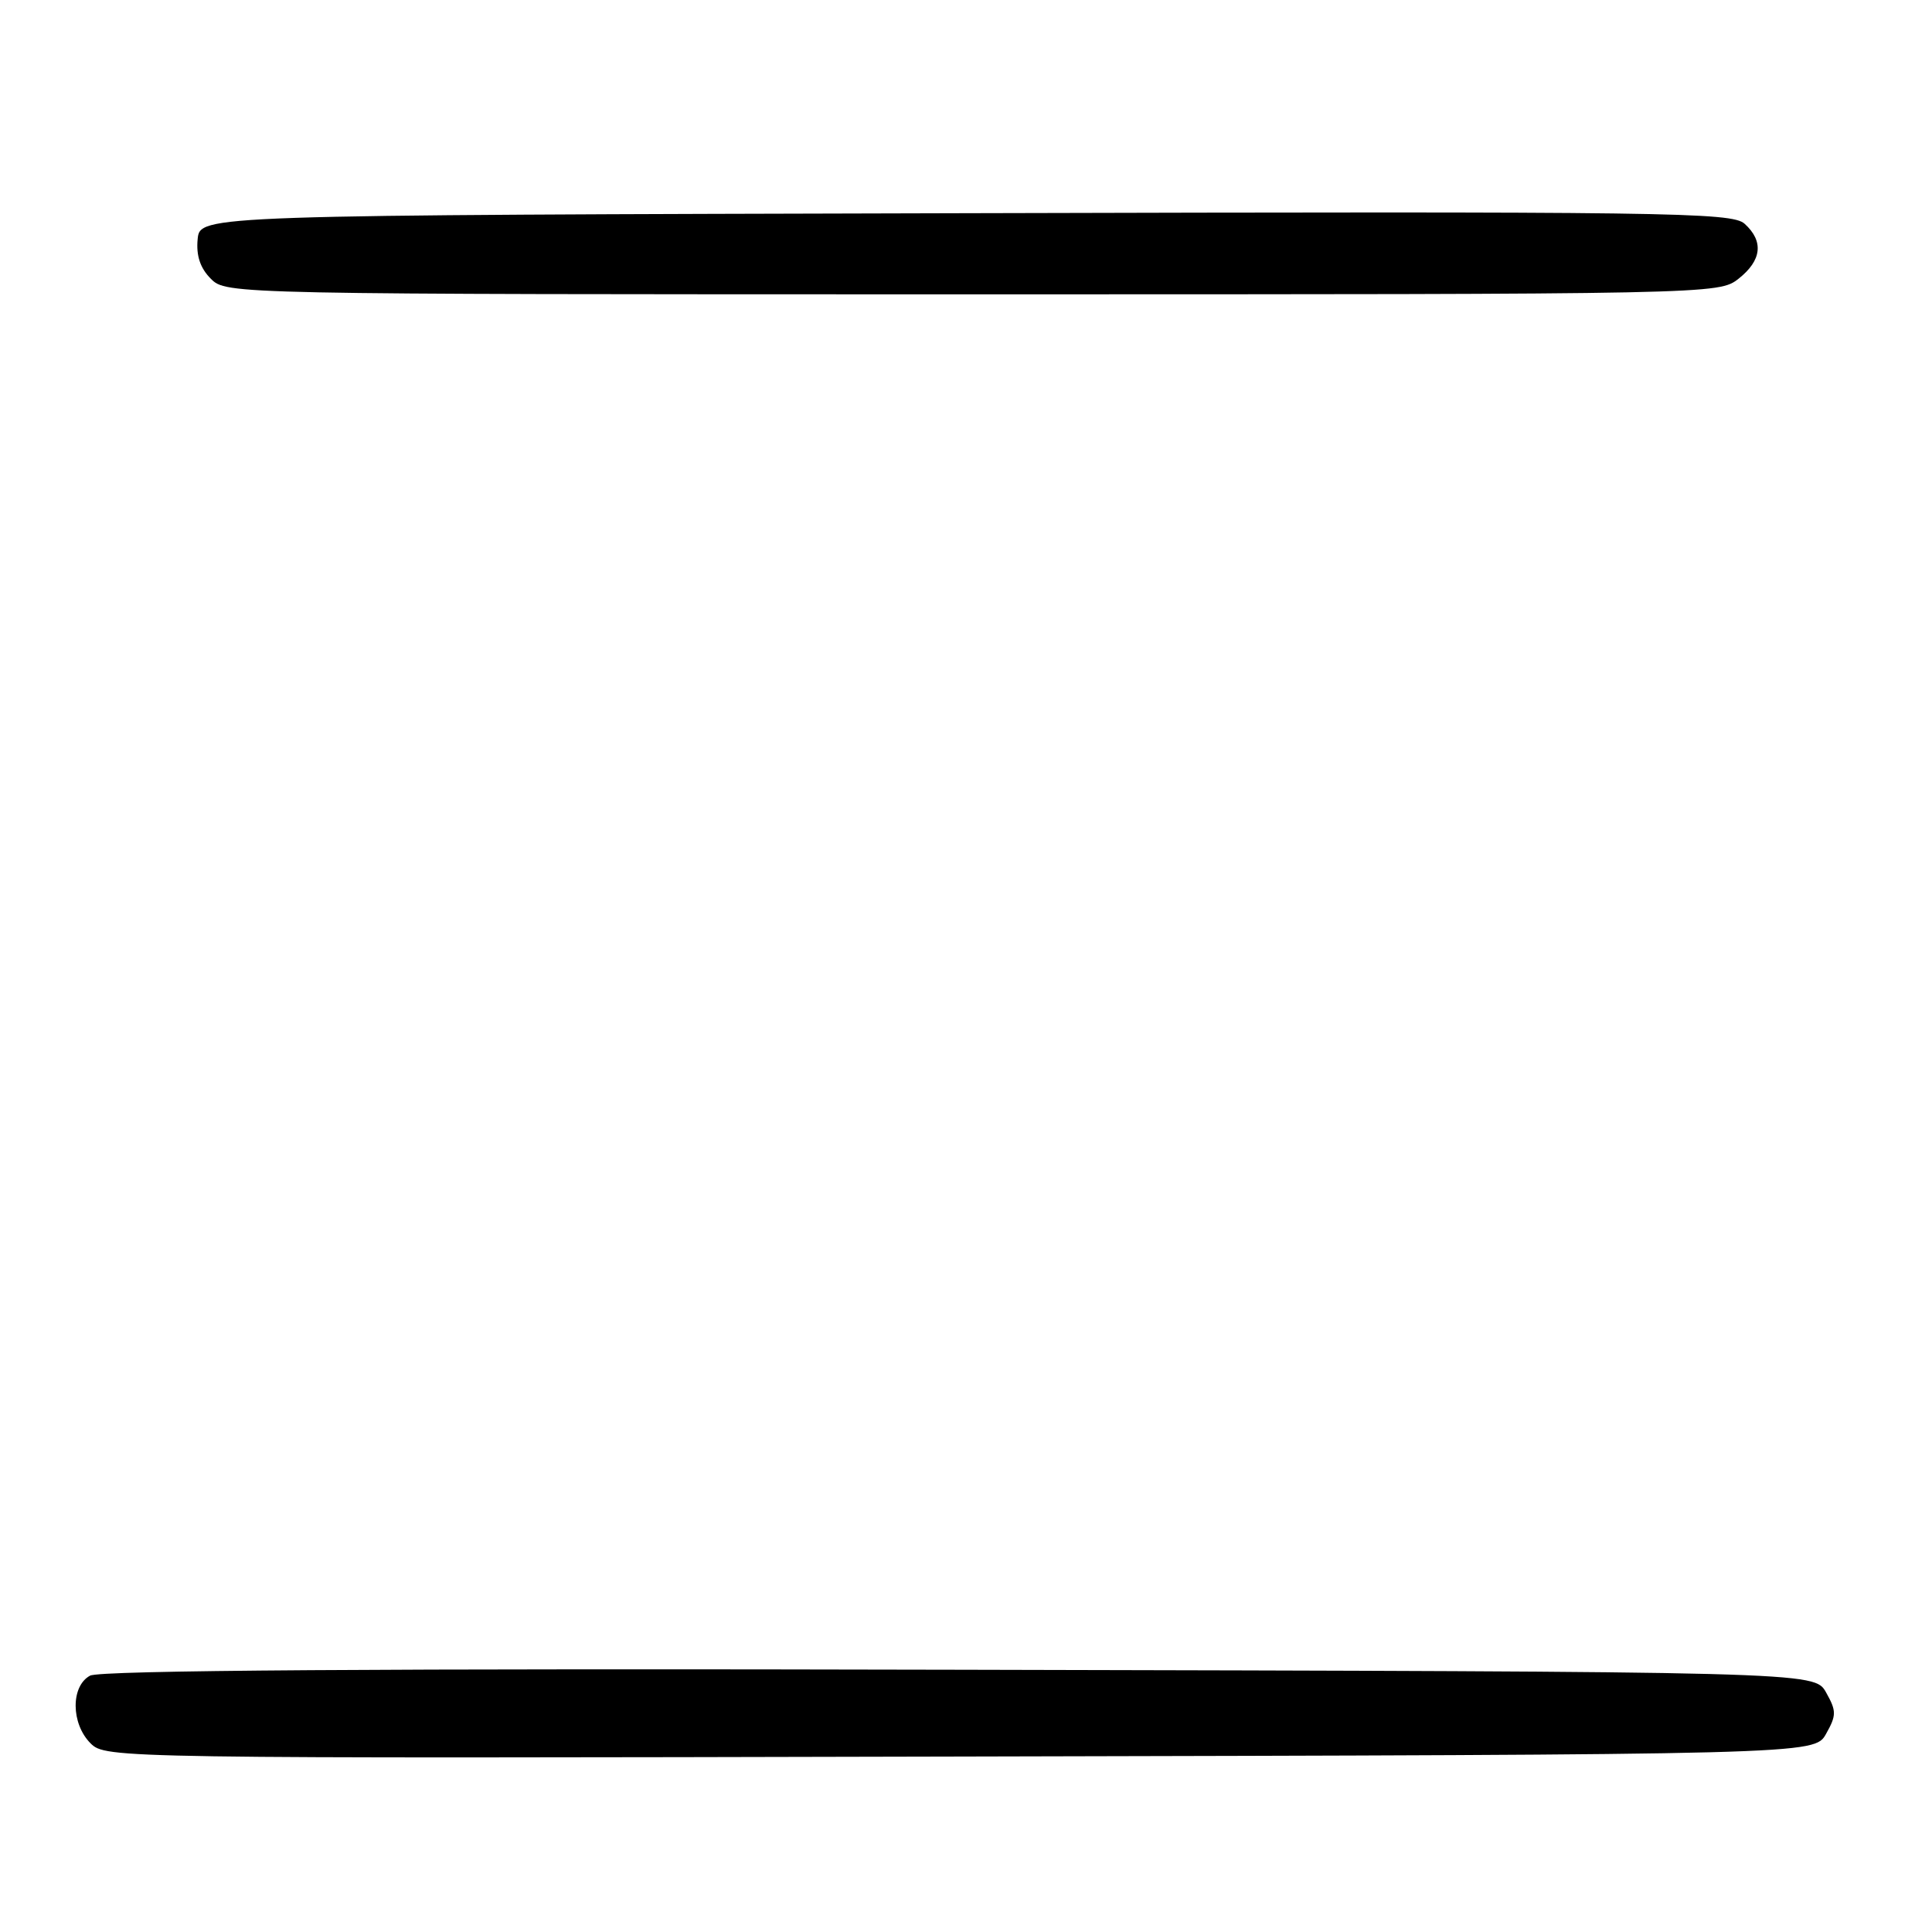 <?xml version="1.0" encoding="UTF-8" standalone="no"?>
<!DOCTYPE svg PUBLIC "-//W3C//DTD SVG 1.1//EN" "http://www.w3.org/Graphics/SVG/1.1/DTD/svg11.dtd" >
<svg xmlns="http://www.w3.org/2000/svg" xmlns:xlink="http://www.w3.org/1999/xlink" version="1.1" viewBox="0 0 256 256">
 <g >
 <path fill="currentColor"
d=" M 241.96 229.75 C 243.35 227.28 243.35 226.72 241.96 224.25 C 240.42 221.50 240.42 221.50 127.15 221.25 C 50.21 221.07 13.26 221.32 11.94 222.03 C 9.36 223.41 9.39 228.39 12.00 231.00 C 13.99 232.99 15.09 233.01 127.22 232.75 C 240.42 232.50 240.42 232.50 241.96 229.75 Z  M 230.37 36.93 C 233.45 34.50 233.73 31.97 231.17 29.65 C 229.48 28.12 221.22 28.01 127.92 28.25 C 26.50 28.50 26.50 28.50 26.19 31.69 C 25.98 33.88 26.53 35.53 27.94 36.94 C 29.99 38.99 30.39 39.00 128.87 39.00 C 227.37 39.00 227.74 38.99 230.37 36.93 Z "/>
</g>
</svg>